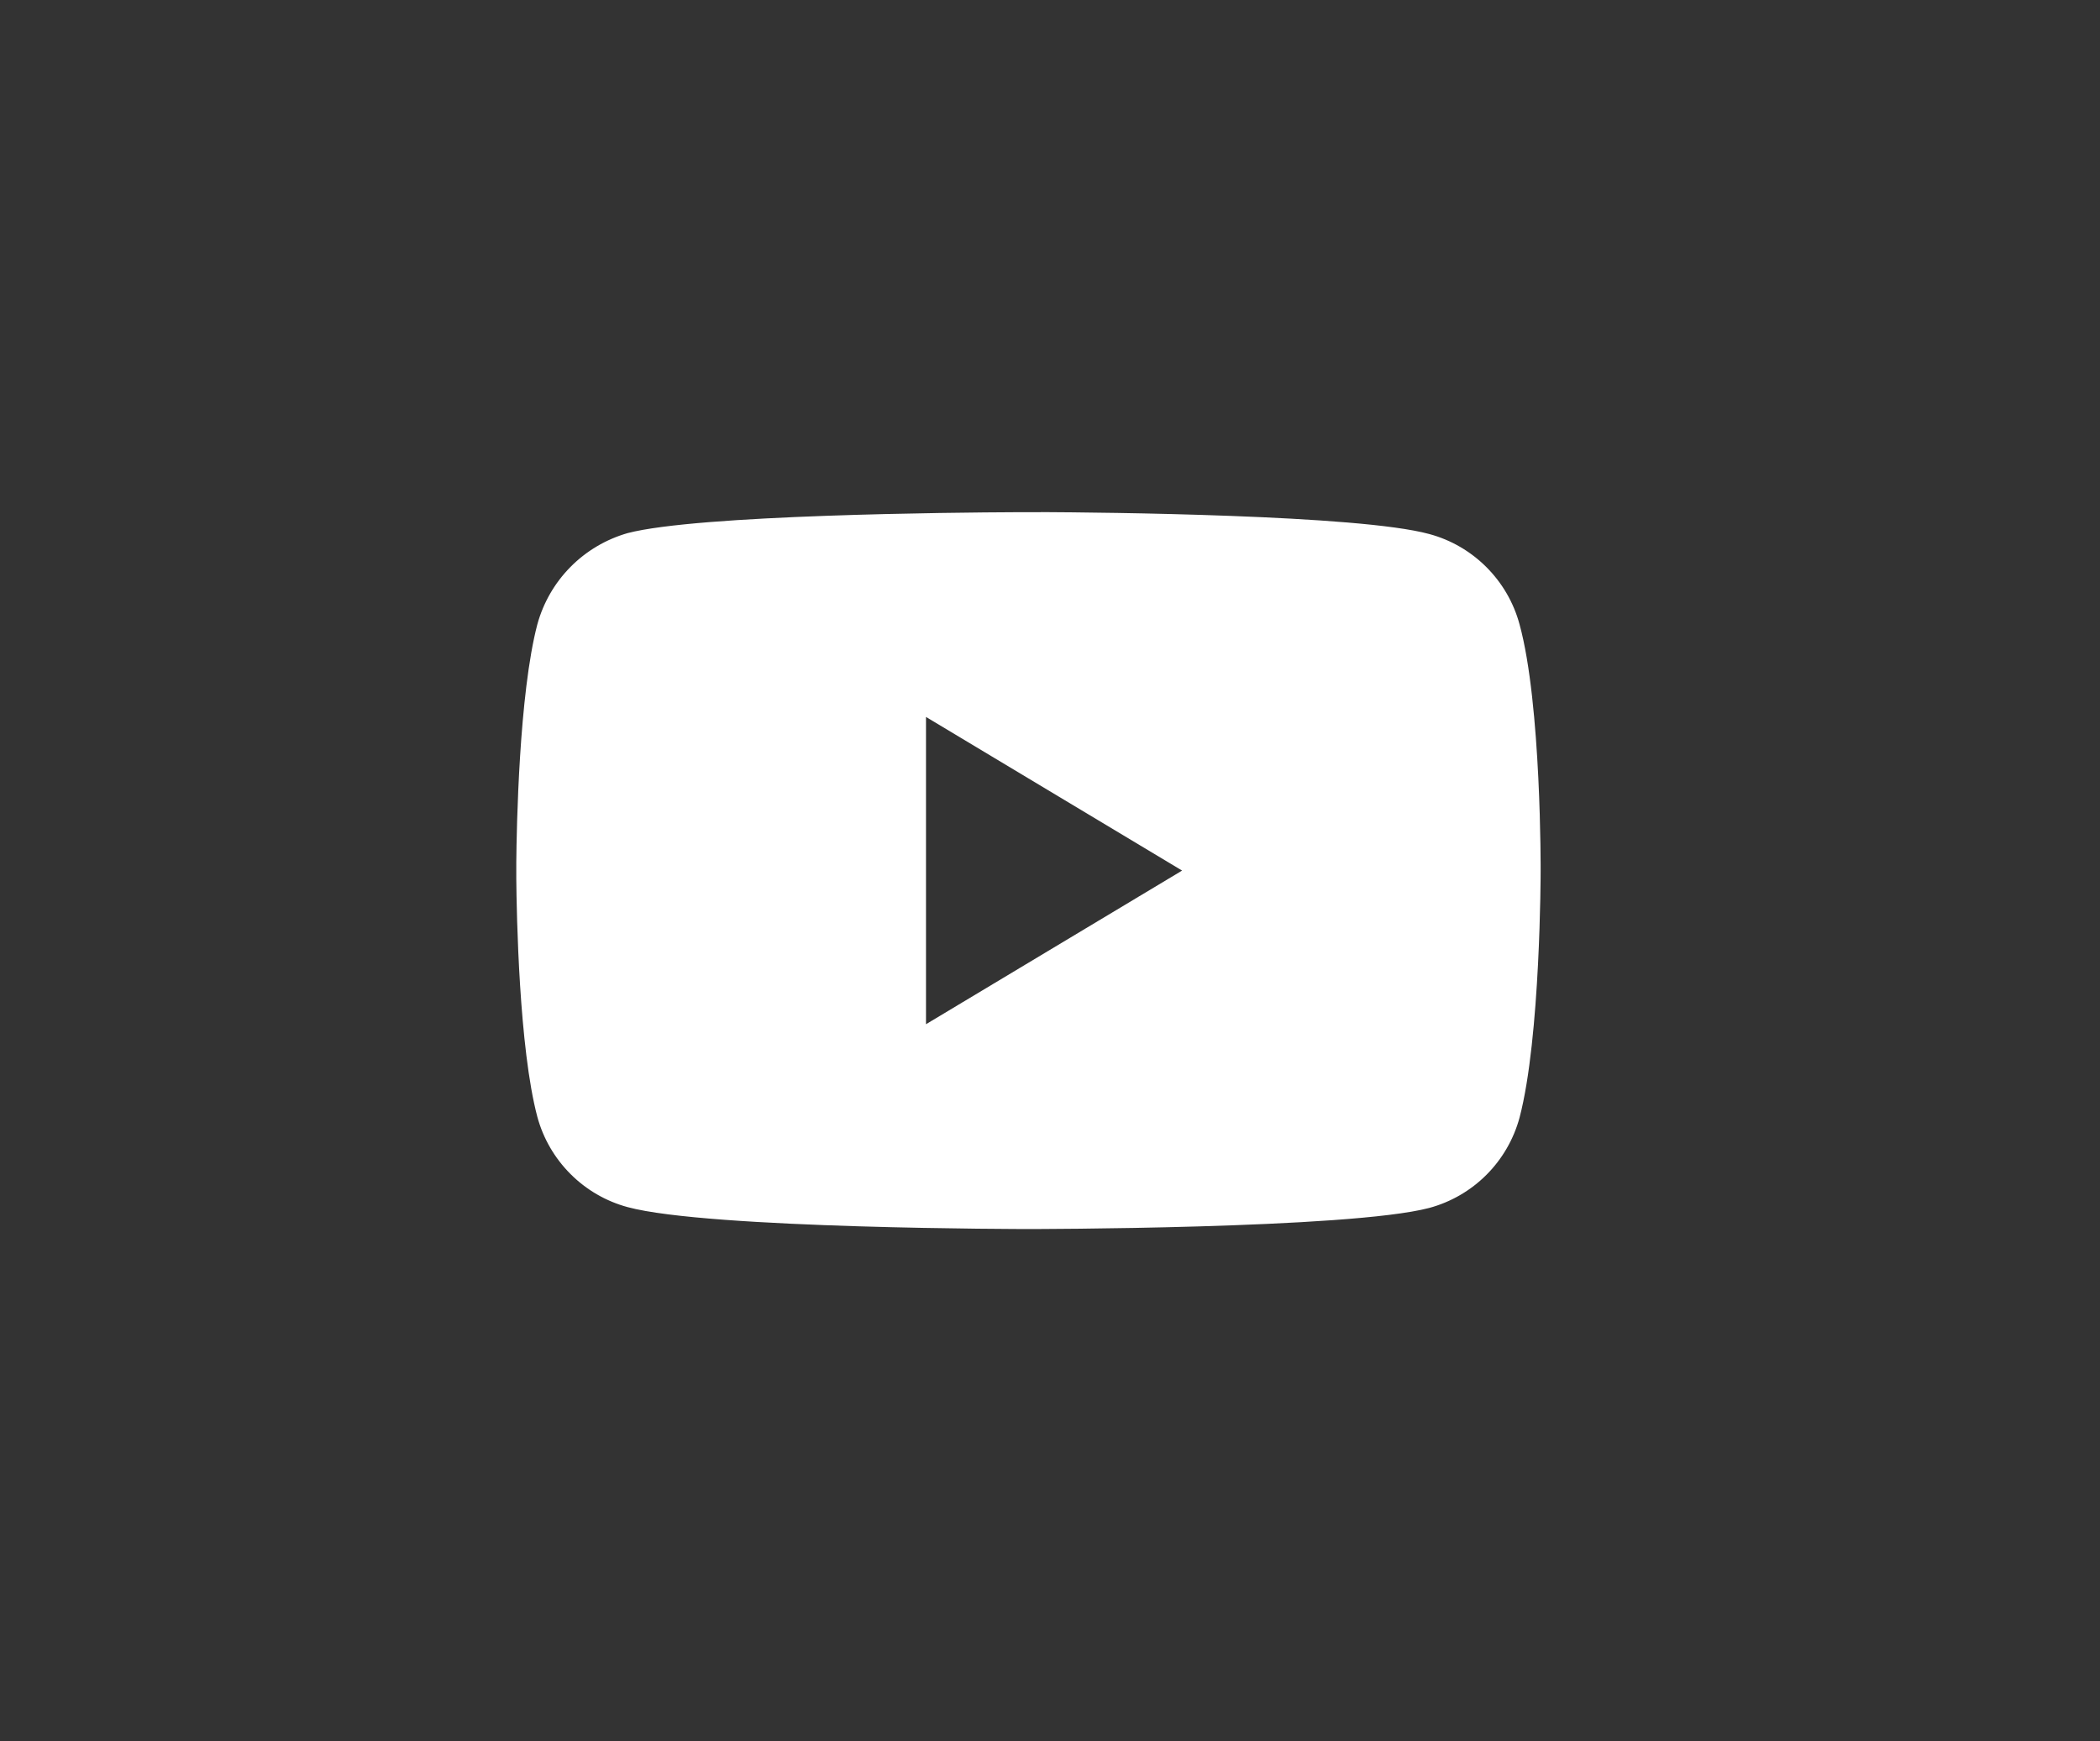 <svg width="41" height="34" viewBox="0 0 41 34" fill="none" xmlns="http://www.w3.org/2000/svg">
<rect x="0" y="0" width="41" height="34" fill="#333333" stroke="none"/>
<g clip-path="url(#clip0_281_2150)">
<g clip-path="url(#clip1_281_2150)">
<g clip-path="url(#clip2_281_2150)">
<path d="M20.327 10C21.503 10.006 26.526 10.051 27.904 10.428C28.761 10.658 29.436 11.334 29.667 12.191C30.096 13.755 30.079 17.016 30.079 17.016C30.079 17.016 30.079 20.261 29.667 21.826C29.552 22.248 29.329 22.633 29.02 22.942C28.711 23.251 28.326 23.474 27.904 23.588C26.339 24 20.079 24 20.079 24C20.079 24 13.835 24 12.254 23.572C11.832 23.458 11.447 23.235 11.138 22.925C10.829 22.616 10.605 22.231 10.491 21.809C10.134 20.468 10.086 17.84 10.08 17.162V16.84C10.086 16.166 10.134 13.548 10.491 12.192C10.607 11.769 10.83 11.382 11.139 11.07C11.448 10.758 11.832 10.531 12.254 10.41C13.633 10.05 18.655 10.007 19.831 10.002H20.327V10ZM18.079 14V20L23.079 17L18.079 14Z" fill="white"/>
</g>
</g>
</g>
<defs>
<clipPath id="clip0_281_2150">
<rect width="20" height="14" fill="white" transform="translate(10.079 10)"/>
</clipPath>
<clipPath id="clip1_281_2150">
<rect width="20" height="14" fill="white" transform="translate(10.079 10)"/>
</clipPath>
<clipPath id="clip2_281_2150">
<rect width="20" height="14" fill="white" transform="translate(10.079 10)"/>
</clipPath>
</defs>
</svg>
